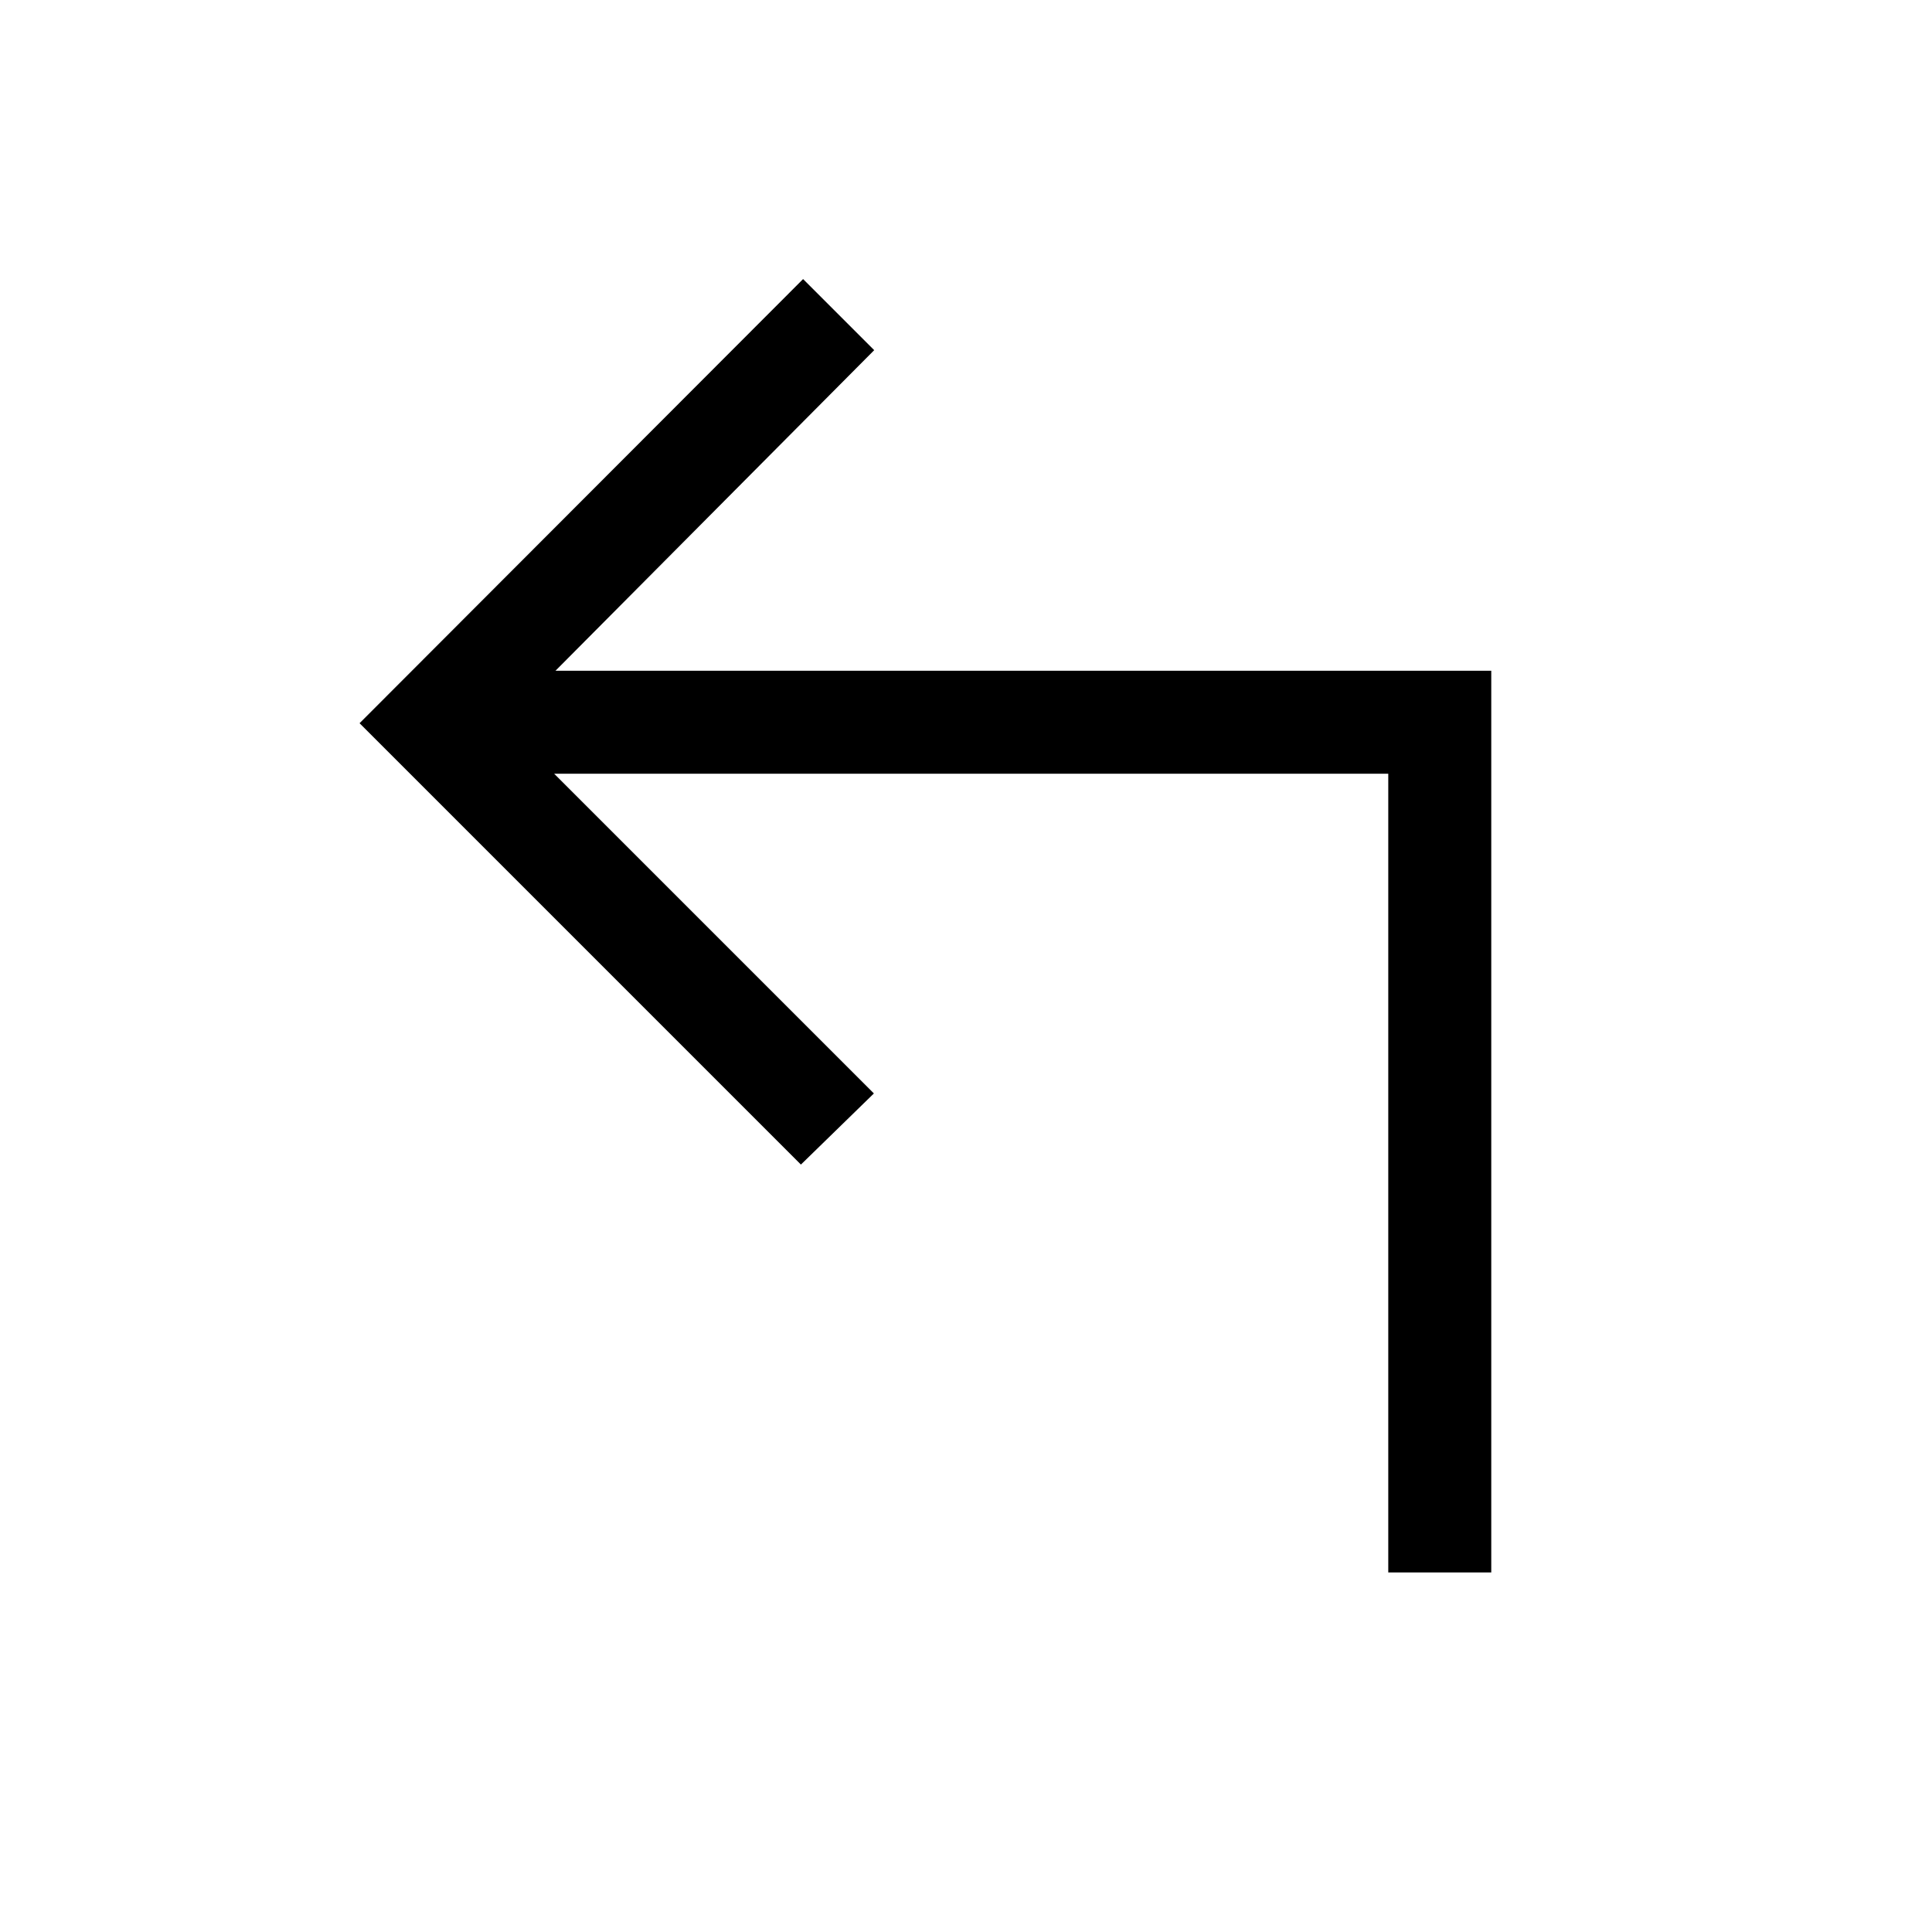 <svg xmlns="http://www.w3.org/2000/svg" height="40" viewBox="0 -960 960 960" width="40"><path d="M689.82-178.67v-396.87H275.36l158.87 158.87-36.26 35.34-219.3-219.31 220.38-220.69L434.38-786 276.03-626.72H741v448.05h-51.18Z"/></svg>